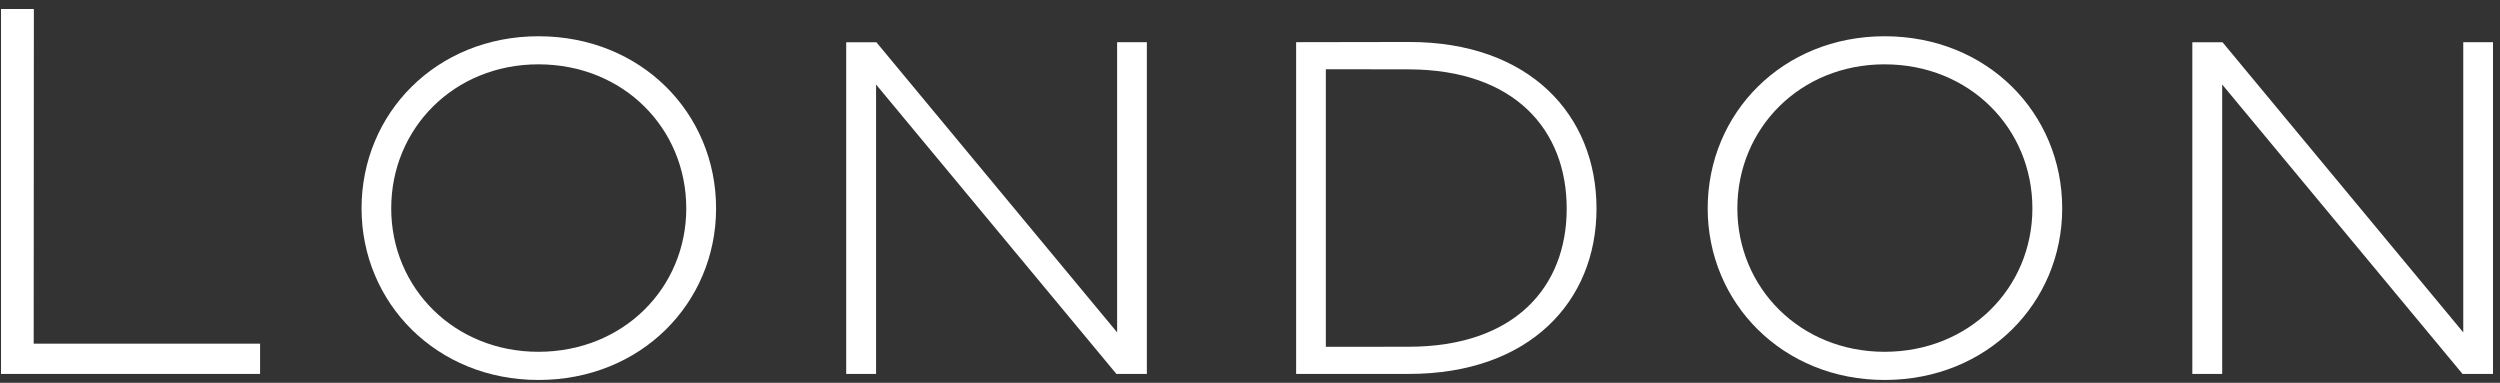 <svg width="209" height="32" viewBox="0 0 209 32" fill="none" xmlns="http://www.w3.org/2000/svg">
<rect x="0" y="0" width="209" height="32" fill="#333333" stroke="none"/>
<path d="M0.084 0.753H2.831L2.816 28.731H21.743V31.261H0.084V0.753Z" fill="white"/>
<path d="M57.372 17.422C57.372 10.717 52.11 5.378 45.01 5.378C37.968 5.378 32.706 10.717 32.706 17.422C32.706 24.071 37.968 29.41 45.01 29.41C52.11 29.41 57.372 24.071 57.372 17.422ZM30.226 17.418C30.226 9.458 36.489 3.031 45.017 3.031C53.601 3.031 59.864 9.458 59.864 17.418C59.864 25.322 53.601 31.765 45.017 31.765C36.489 31.765 30.226 25.322 30.226 17.418" fill="white"/>
<path d="M70.743 3.535H73.268L93.392 27.787V3.526H95.877V31.263H93.334L73.239 7.065V31.263H70.743V3.535Z" fill="white"/>
<path d="M117.764 28.988C126.652 28.98 130.976 23.978 130.976 17.44C130.976 10.875 126.652 5.819 117.764 5.798L110.84 5.788V28.994L117.764 28.988ZM108.356 3.526L117.769 3.51C127.874 3.491 133.468 9.618 133.468 17.436C133.468 25.2 127.874 31.26 117.769 31.26H108.356V3.526Z" fill="white"/>
<path d="M169.908 17.422C169.908 10.717 164.647 5.378 157.547 5.378C150.504 5.378 145.243 10.717 145.243 17.422C145.243 24.071 150.504 29.41 157.547 29.41C164.647 29.41 169.908 24.071 169.908 17.422ZM142.763 17.418C142.763 9.458 149.025 3.031 157.553 3.031C166.137 3.031 172.4 9.458 172.4 17.418C172.4 25.322 166.137 31.765 157.553 31.765C149.025 31.765 142.763 25.322 142.763 17.418" fill="white"/>
<path d="M183.279 3.535H185.805L205.929 27.787V3.526H208.414V31.263H205.87L185.775 7.065V31.263H183.279V3.535Z" fill="white"/>
</svg>
